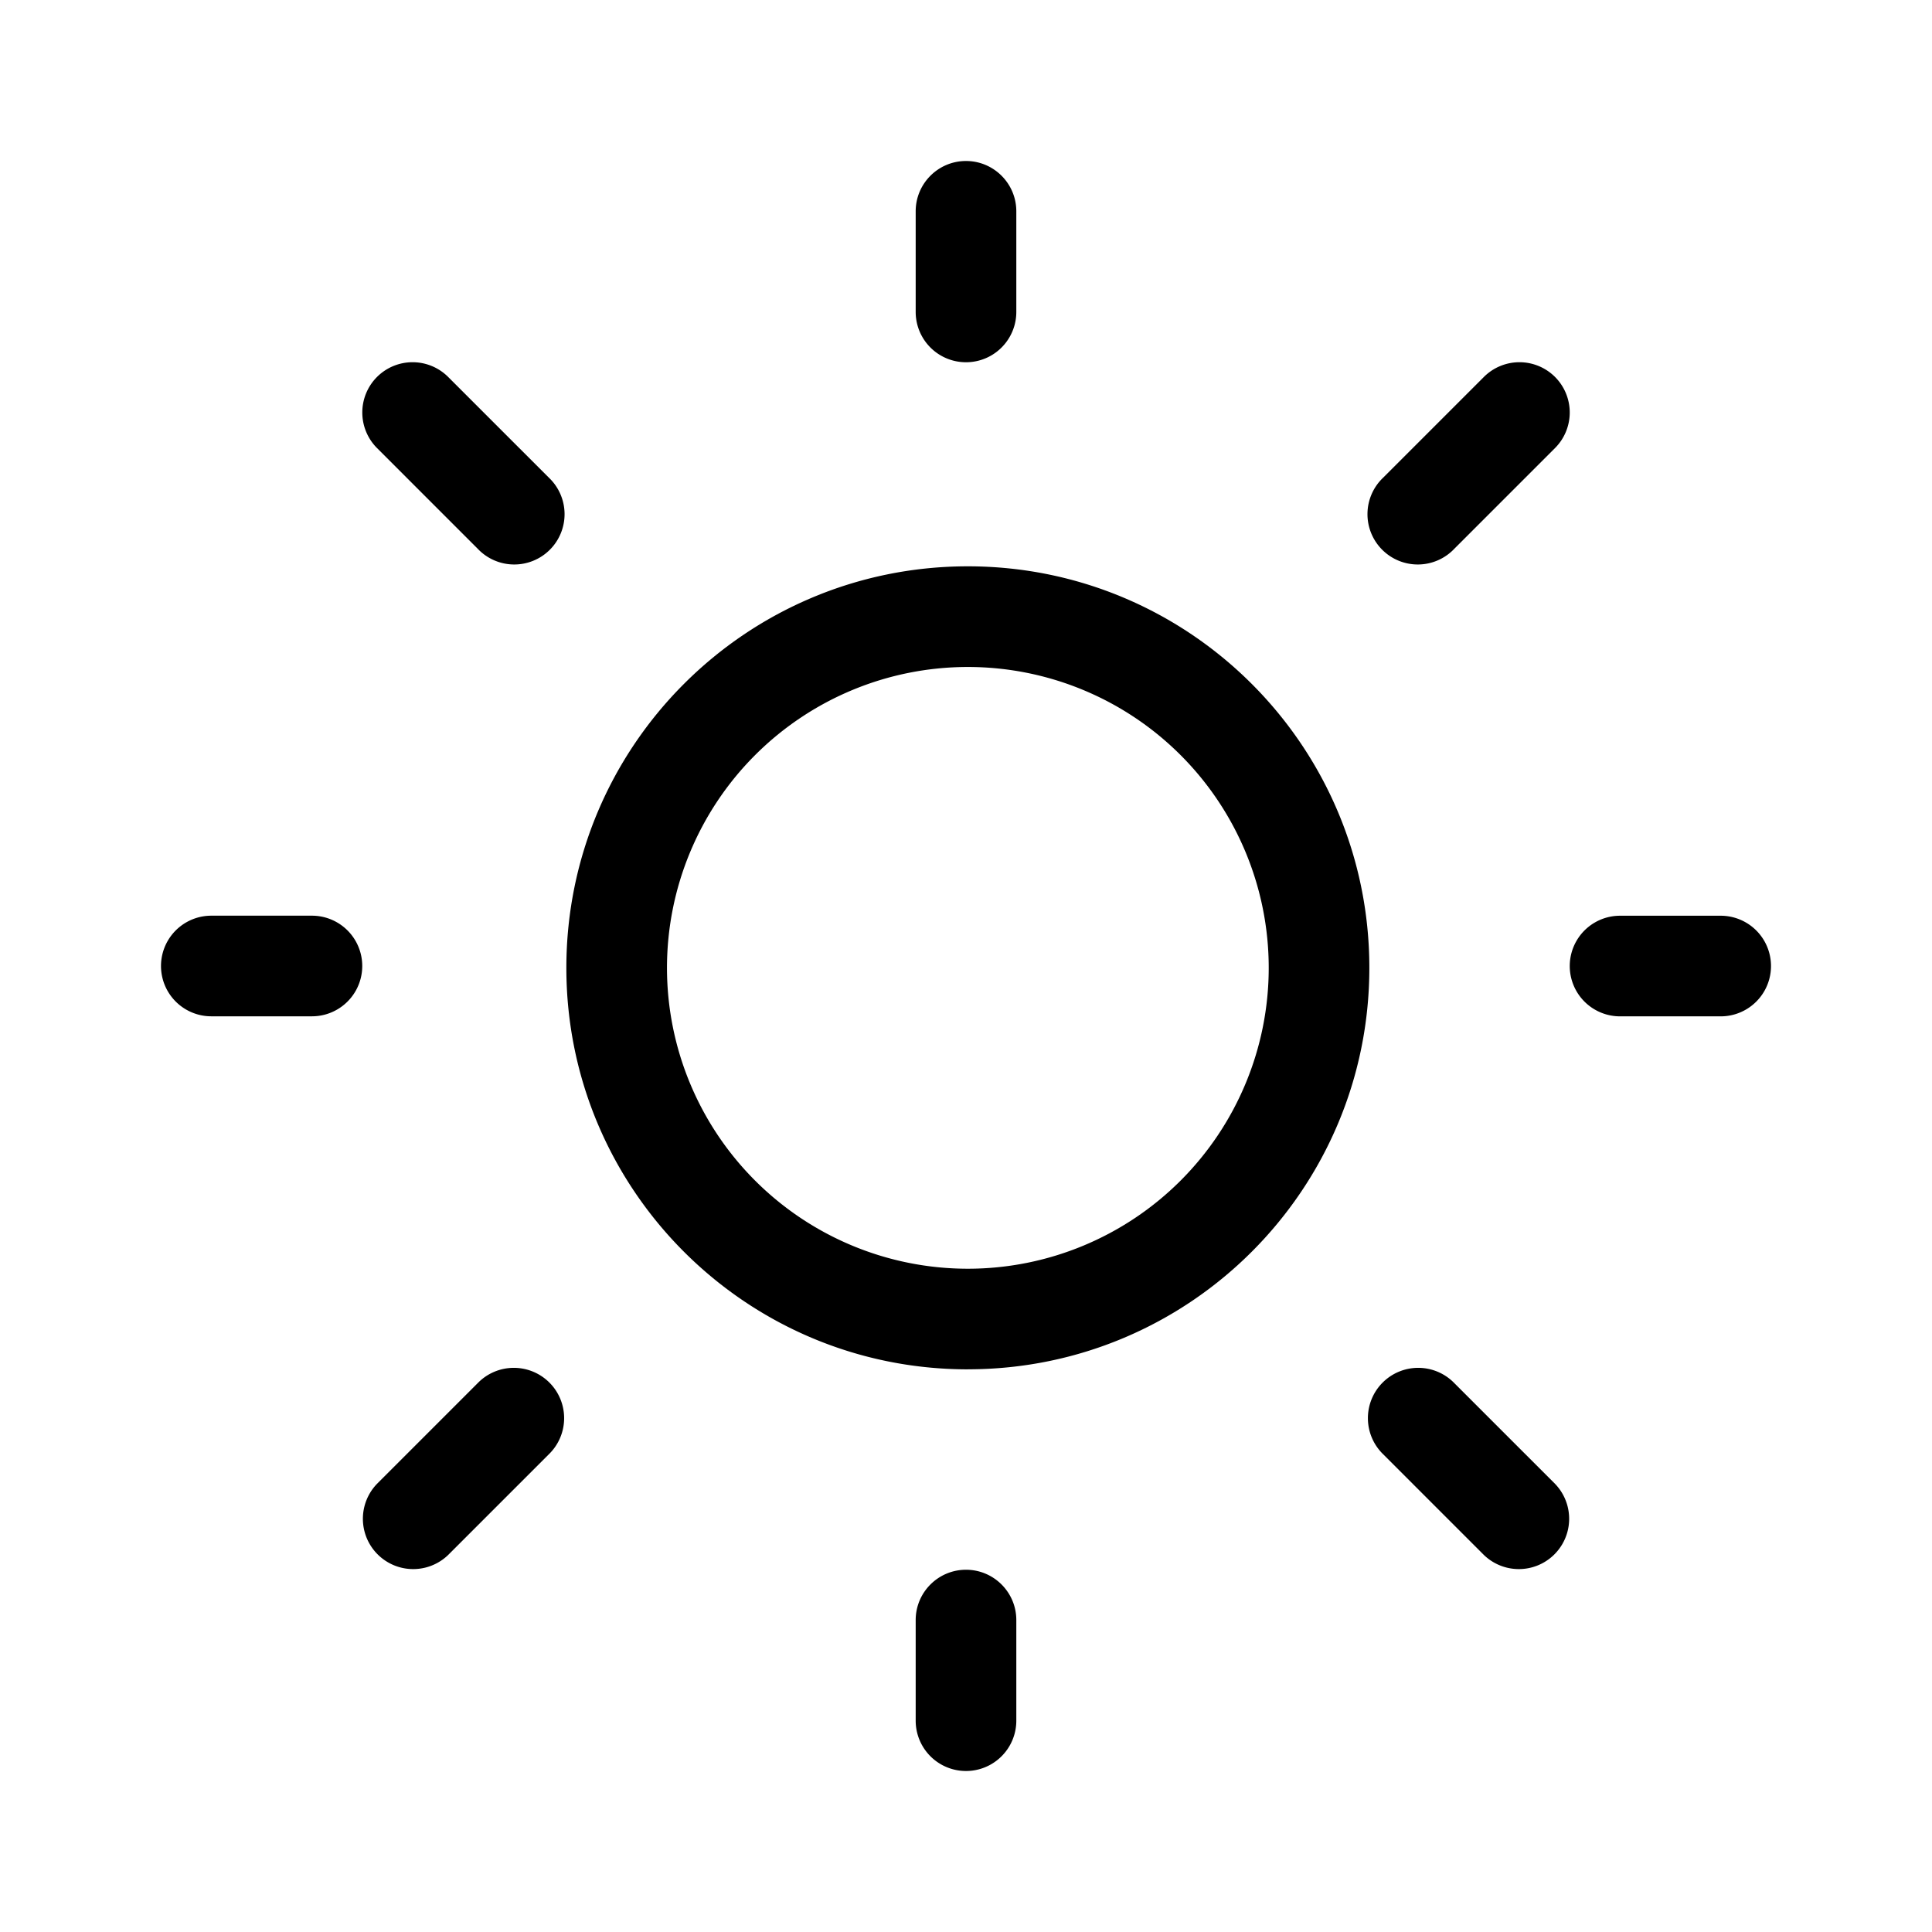 <svg xmlns="http://www.w3.org/2000/svg" width="1em" height="1em" viewBox="0 0 48 48"><path fill="currentColor" d="M24 4c.69 0 1.25.56 1.25 1.25v2.5a1.25 1.25 0 1 1-2.5 0v-2.5c0-.69.56-1.25 1.25-1.25m.046 30.02c5.51 0 9.975-4.465 9.975-9.975s-4.466-9.975-9.975-9.975c-5.51 0-9.975 4.466-9.975 9.976c0 5.509 4.466 9.975 9.975 9.975m0-2.5a7.475 7.475 0 1 1 0-14.95a7.475 7.475 0 0 1 0 14.95m18.704-6.27a1.25 1.25 0 0 0 0-2.5h-2.5a1.25 1.25 0 0 0 0 2.5zM24 39c.69 0 1.25.56 1.25 1.25v2.5a1.25 1.25 0 0 1-2.5 0v-2.5c0-.69.56-1.25 1.25-1.25M7.75 25.25a1.25 1.25 0 0 0 0-2.5h-2.5a1.25 1.25 0 1 0 0 2.5zM9.367 9.365a1.25 1.25 0 0 1 1.767 0l2.5 2.5a1.25 1.25 0 1 1-1.767 1.767l-2.5-2.5a1.25 1.25 0 0 1 0-1.767m1.767 29.268a1.25 1.25 0 0 1-1.767-1.768l2.5-2.5a1.25 1.25 0 1 1 1.767 1.768zm27.5-29.268a1.25 1.25 0 0 0-1.767 0l-2.5 2.5a1.25 1.25 0 1 0 1.767 1.767l2.5-2.5a1.25 1.25 0 0 0 0-1.767m-1.767 29.268a1.25 1.25 0 0 0 1.767-1.768l-2.5-2.5a1.25 1.25 0 1 0-1.767 1.768z"/></svg>
